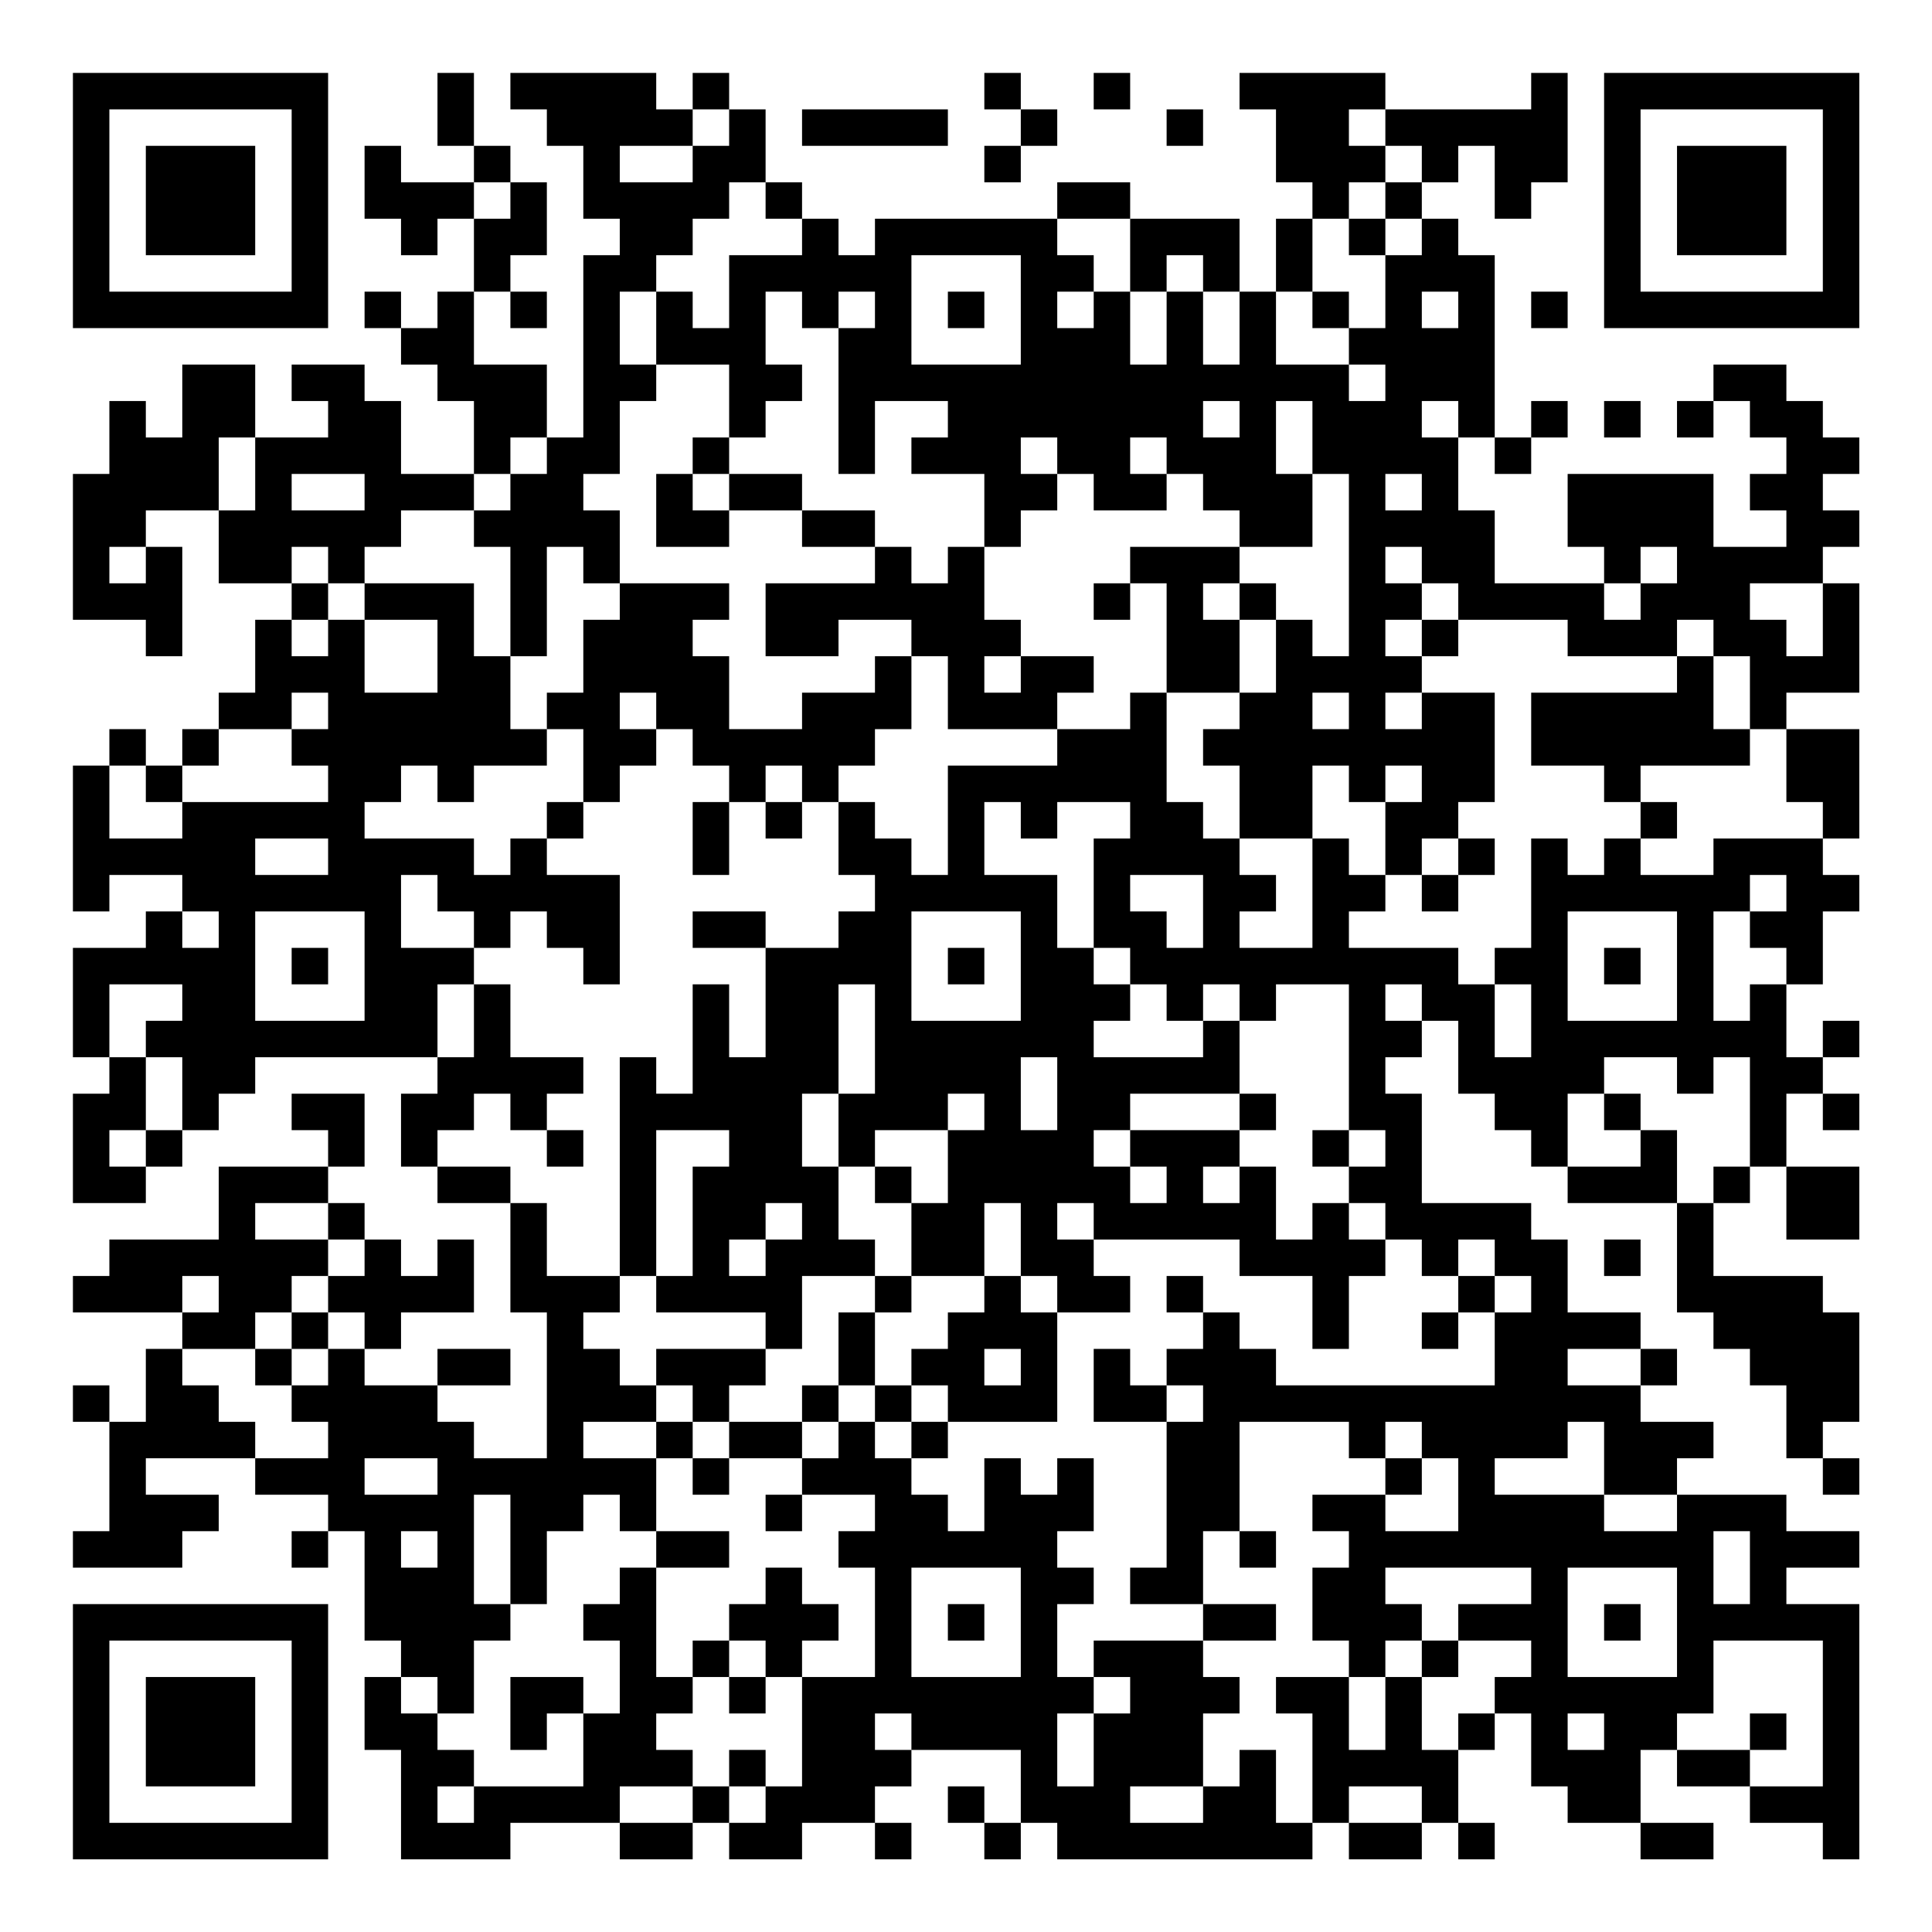 <?xml version="1.0" encoding="UTF-8"?>
<svg xmlns="http://www.w3.org/2000/svg" version="1.1" width="200" height="200" viewBox="0 0 200 200"><rect x="0" y="0" width="200" height="200" fill="#ffffff"/><g transform="scale(3.774)"><g transform="translate(2,2)"><path fill-rule="evenodd" d="M10 0L10 2L11 2L11 3L9 3L9 2L8 2L8 4L9 4L9 5L10 5L10 4L11 4L11 6L10 6L10 7L9 7L9 6L8 6L8 7L9 7L9 8L10 8L10 9L11 9L11 11L9 11L9 9L8 9L8 8L6 8L6 9L7 9L7 10L5 10L5 8L3 8L3 10L2 10L2 9L1 9L1 11L0 11L0 15L2 15L2 16L3 16L3 13L2 13L2 12L4 12L4 14L6 14L6 15L5 15L5 17L4 17L4 18L3 18L3 19L2 19L2 18L1 18L1 19L0 19L0 23L1 23L1 22L3 22L3 23L2 23L2 24L0 24L0 27L1 27L1 28L0 28L0 31L2 31L2 30L3 30L3 29L4 29L4 28L5 28L5 27L10 27L10 28L9 28L9 30L10 30L10 31L12 31L12 34L13 34L13 38L11 38L11 37L10 37L10 36L12 36L12 35L10 35L10 36L8 36L8 35L9 35L9 34L11 34L11 32L10 32L10 33L9 33L9 32L8 32L8 31L7 31L7 30L8 30L8 28L6 28L6 29L7 29L7 30L4 30L4 32L1 32L1 33L0 33L0 34L3 34L3 35L2 35L2 37L1 37L1 36L0 36L0 37L1 37L1 40L0 40L0 41L3 41L3 40L4 40L4 39L2 39L2 38L5 38L5 39L7 39L7 40L6 40L6 41L7 41L7 40L8 40L8 43L9 43L9 44L8 44L8 46L9 46L9 49L12 49L12 48L15 48L15 49L17 49L17 48L18 48L18 49L20 49L20 48L22 48L22 49L23 49L23 48L22 48L22 47L23 47L23 46L26 46L26 48L25 48L25 47L24 47L24 48L25 48L25 49L26 49L26 48L27 48L27 49L34 49L34 48L35 48L35 49L37 49L37 48L38 48L38 49L39 49L39 48L38 48L38 46L39 46L39 45L40 45L40 47L41 47L41 48L43 48L43 49L45 49L45 48L43 48L43 46L44 46L44 47L46 47L46 48L48 48L48 49L49 49L49 42L47 42L47 41L49 41L49 40L47 40L47 39L44 39L44 38L45 38L45 37L43 37L43 36L44 36L44 35L43 35L43 34L41 34L41 32L40 32L40 31L37 31L37 28L36 28L36 27L37 27L37 26L38 26L38 28L39 28L39 29L40 29L40 30L41 30L41 31L44 31L44 34L45 34L45 35L46 35L46 36L47 36L47 38L48 38L48 39L49 39L49 38L48 38L48 37L49 37L49 34L48 34L48 33L45 33L45 31L46 31L46 30L47 30L47 32L49 32L49 30L47 30L47 28L48 28L48 29L49 29L49 28L48 28L48 27L49 27L49 26L48 26L48 27L47 27L47 25L48 25L48 23L49 23L49 22L48 22L48 21L49 21L49 18L47 18L47 17L49 17L49 14L48 14L48 13L49 13L49 12L48 12L48 11L49 11L49 10L48 10L48 9L47 9L47 8L45 8L45 9L44 9L44 10L45 10L45 9L46 9L46 10L47 10L47 11L46 11L46 12L47 12L47 13L45 13L45 11L41 11L41 13L42 13L42 14L39 14L39 12L38 12L38 10L39 10L39 11L40 11L40 10L41 10L41 9L40 9L40 10L39 10L39 5L38 5L38 4L37 4L37 3L38 3L38 2L39 2L39 4L40 4L40 3L41 3L41 0L40 0L40 1L36 1L36 0L32 0L32 1L33 1L33 3L34 3L34 4L33 4L33 6L32 6L32 4L29 4L29 3L27 3L27 4L22 4L22 5L21 5L21 4L20 4L20 3L19 3L19 1L18 1L18 0L17 0L17 1L16 1L16 0L12 0L12 1L13 1L13 2L14 2L14 4L15 4L15 5L14 5L14 10L13 10L13 8L11 8L11 6L12 6L12 7L13 7L13 6L12 6L12 5L13 5L13 3L12 3L12 2L11 2L11 0ZM25 0L25 1L26 1L26 2L25 2L25 3L26 3L26 2L27 2L27 1L26 1L26 0ZM28 0L28 1L29 1L29 0ZM17 1L17 2L15 2L15 3L17 3L17 2L18 2L18 1ZM20 1L20 2L24 2L24 1ZM30 1L30 2L31 2L31 1ZM35 1L35 2L36 2L36 3L35 3L35 4L34 4L34 6L33 6L33 8L35 8L35 9L36 9L36 8L35 8L35 7L36 7L36 5L37 5L37 4L36 4L36 3L37 3L37 2L36 2L36 1ZM11 3L11 4L12 4L12 3ZM18 3L18 4L17 4L17 5L16 5L16 6L15 6L15 8L16 8L16 9L15 9L15 11L14 11L14 12L15 12L15 14L14 14L14 13L13 13L13 16L12 16L12 13L11 13L11 12L12 12L12 11L13 11L13 10L12 10L12 11L11 11L11 12L9 12L9 13L8 13L8 14L7 14L7 13L6 13L6 14L7 14L7 15L6 15L6 16L7 16L7 15L8 15L8 17L10 17L10 15L8 15L8 14L11 14L11 16L12 16L12 18L13 18L13 19L11 19L11 20L10 20L10 19L9 19L9 20L8 20L8 21L11 21L11 22L12 22L12 21L13 21L13 22L15 22L15 25L14 25L14 24L13 24L13 23L12 23L12 24L11 24L11 23L10 23L10 22L9 22L9 24L11 24L11 25L10 25L10 27L11 27L11 25L12 25L12 27L14 27L14 28L13 28L13 29L12 29L12 28L11 28L11 29L10 29L10 30L12 30L12 31L13 31L13 33L15 33L15 34L14 34L14 35L15 35L15 36L16 36L16 37L14 37L14 38L16 38L16 40L15 40L15 39L14 39L14 40L13 40L13 42L12 42L12 39L11 39L11 42L12 42L12 43L11 43L11 45L10 45L10 44L9 44L9 45L10 45L10 46L11 46L11 47L10 47L10 48L11 48L11 47L14 47L14 45L15 45L15 43L14 43L14 42L15 42L15 41L16 41L16 44L17 44L17 45L16 45L16 46L17 46L17 47L15 47L15 48L17 48L17 47L18 47L18 48L19 48L19 47L20 47L20 44L22 44L22 41L21 41L21 40L22 40L22 39L20 39L20 38L21 38L21 37L22 37L22 38L23 38L23 39L24 39L24 40L25 40L25 38L26 38L26 39L27 39L27 38L28 38L28 40L27 40L27 41L28 41L28 42L27 42L27 44L28 44L28 45L27 45L27 47L28 47L28 45L29 45L29 44L28 44L28 43L31 43L31 44L32 44L32 45L31 45L31 47L29 47L29 48L31 48L31 47L32 47L32 46L33 46L33 48L34 48L34 45L33 45L33 44L35 44L35 46L36 46L36 44L37 44L37 46L38 46L38 45L39 45L39 44L40 44L40 43L38 43L38 42L40 42L40 41L36 41L36 42L37 42L37 43L36 43L36 44L35 44L35 43L34 43L34 41L35 41L35 40L34 40L34 39L36 39L36 40L38 40L38 38L37 38L37 37L36 37L36 38L35 38L35 37L32 37L32 40L31 40L31 42L29 42L29 41L30 41L30 37L31 37L31 36L30 36L30 35L31 35L31 34L32 34L32 35L33 35L33 36L39 36L39 34L40 34L40 33L39 33L39 32L38 32L38 33L37 33L37 32L36 32L36 31L35 31L35 30L36 30L36 29L35 29L35 25L33 25L33 26L32 26L32 25L31 25L31 26L30 26L30 25L29 25L29 24L28 24L28 21L29 21L29 20L27 20L27 21L26 21L26 20L25 20L25 22L27 22L27 24L28 24L28 25L29 25L29 26L28 26L28 27L31 27L31 26L32 26L32 28L29 28L29 29L28 29L28 30L29 30L29 31L30 31L30 30L29 30L29 29L32 29L32 30L31 30L31 31L32 31L32 30L33 30L33 32L34 32L34 31L35 31L35 32L36 32L36 33L35 33L35 35L34 35L34 33L32 33L32 32L28 32L28 31L27 31L27 32L28 32L28 33L29 33L29 34L27 34L27 33L26 33L26 31L25 31L25 33L23 33L23 31L24 31L24 29L25 29L25 28L24 28L24 29L22 29L22 30L21 30L21 28L22 28L22 25L21 25L21 28L20 28L20 30L21 30L21 32L22 32L22 33L20 33L20 35L19 35L19 34L16 34L16 33L17 33L17 30L18 30L18 29L16 29L16 33L15 33L15 27L16 27L16 28L17 28L17 25L18 25L18 27L19 27L19 24L21 24L21 23L22 23L22 22L21 22L21 20L22 20L22 21L23 21L23 22L24 22L24 19L27 19L27 18L29 18L29 17L30 17L30 20L31 20L31 21L32 21L32 22L33 22L33 23L32 23L32 24L34 24L34 21L35 21L35 22L36 22L36 23L35 23L35 24L38 24L38 25L39 25L39 27L40 27L40 25L39 25L39 24L40 24L40 21L41 21L41 22L42 22L42 21L43 21L43 22L45 22L45 21L48 21L48 20L47 20L47 18L46 18L46 16L45 16L45 15L44 15L44 16L41 16L41 15L38 15L38 14L37 14L37 13L36 13L36 14L37 14L37 15L36 15L36 16L37 16L37 17L36 17L36 18L37 18L37 17L39 17L39 20L38 20L38 21L37 21L37 22L36 22L36 20L37 20L37 19L36 19L36 20L35 20L35 19L34 19L34 21L32 21L32 19L31 19L31 18L32 18L32 17L33 17L33 15L34 15L34 16L35 16L35 11L34 11L34 9L33 9L33 11L34 11L34 13L32 13L32 12L31 12L31 11L30 11L30 10L29 10L29 11L30 11L30 12L28 12L28 11L27 11L27 10L26 10L26 11L27 11L27 12L26 12L26 13L25 13L25 11L23 11L23 10L24 10L24 9L22 9L22 11L21 11L21 7L22 7L22 6L21 6L21 7L20 7L20 6L19 6L19 8L20 8L20 9L19 9L19 10L18 10L18 8L16 8L16 6L17 6L17 7L18 7L18 5L20 5L20 4L19 4L19 3ZM27 4L27 5L28 5L28 6L27 6L27 7L28 7L28 6L29 6L29 8L30 8L30 6L31 6L31 8L32 8L32 6L31 6L31 5L30 5L30 6L29 6L29 4ZM35 4L35 5L36 5L36 4ZM23 5L23 8L26 8L26 5ZM24 6L24 7L25 7L25 6ZM34 6L34 7L35 7L35 6ZM37 6L37 7L38 7L38 6ZM40 6L40 7L41 7L41 6ZM31 9L31 10L32 10L32 9ZM37 9L37 10L38 10L38 9ZM42 9L42 10L43 10L43 9ZM4 10L4 12L5 12L5 10ZM17 10L17 11L16 11L16 13L18 13L18 12L20 12L20 13L22 13L22 14L19 14L19 16L21 16L21 15L23 15L23 16L22 16L22 17L20 17L20 18L18 18L18 16L17 16L17 15L18 15L18 14L15 14L15 15L14 15L14 17L13 17L13 18L14 18L14 20L13 20L13 21L14 21L14 20L15 20L15 19L16 19L16 18L17 18L17 19L18 19L18 20L17 20L17 22L18 22L18 20L19 20L19 21L20 21L20 20L21 20L21 19L22 19L22 18L23 18L23 16L24 16L24 18L27 18L27 17L28 17L28 16L26 16L26 15L25 15L25 13L24 13L24 14L23 14L23 13L22 13L22 12L20 12L20 11L18 11L18 10ZM6 11L6 12L8 12L8 11ZM17 11L17 12L18 12L18 11ZM36 11L36 12L37 12L37 11ZM1 13L1 14L2 14L2 13ZM29 13L29 14L28 14L28 15L29 15L29 14L30 14L30 17L32 17L32 15L33 15L33 14L32 14L32 13ZM43 13L43 14L42 14L42 15L43 15L43 14L44 14L44 13ZM31 14L31 15L32 15L32 14ZM46 14L46 15L47 15L47 16L48 16L48 14ZM37 15L37 16L38 16L38 15ZM25 16L25 17L26 17L26 16ZM44 16L44 17L40 17L40 19L42 19L42 20L43 20L43 21L44 21L44 20L43 20L43 19L46 19L46 18L45 18L45 16ZM6 17L6 18L4 18L4 19L3 19L3 20L2 20L2 19L1 19L1 21L3 21L3 20L7 20L7 19L6 19L6 18L7 18L7 17ZM15 17L15 18L16 18L16 17ZM34 17L34 18L35 18L35 17ZM19 19L19 20L20 20L20 19ZM5 21L5 22L7 22L7 21ZM38 21L38 22L37 22L37 23L38 23L38 22L39 22L39 21ZM29 22L29 23L30 23L30 24L31 24L31 22ZM46 22L46 23L45 23L45 26L46 26L46 25L47 25L47 24L46 24L46 23L47 23L47 22ZM3 23L3 24L4 24L4 23ZM5 23L5 26L8 26L8 23ZM17 23L17 24L19 24L19 23ZM23 23L23 26L26 26L26 23ZM41 23L41 26L44 26L44 23ZM6 24L6 25L7 25L7 24ZM24 24L24 25L25 25L25 24ZM42 24L42 25L43 25L43 24ZM1 25L1 27L2 27L2 29L1 29L1 30L2 30L2 29L3 29L3 27L2 27L2 26L3 26L3 25ZM36 25L36 26L37 26L37 25ZM26 27L26 29L27 29L27 27ZM42 27L42 28L41 28L41 30L43 30L43 29L44 29L44 31L45 31L45 30L46 30L46 27L45 27L45 28L44 28L44 27ZM32 28L32 29L33 29L33 28ZM42 28L42 29L43 29L43 28ZM13 29L13 30L14 30L14 29ZM34 29L34 30L35 30L35 29ZM22 30L22 31L23 31L23 30ZM5 31L5 32L7 32L7 33L6 33L6 34L5 34L5 35L3 35L3 36L4 36L4 37L5 37L5 38L7 38L7 37L6 37L6 36L7 36L7 35L8 35L8 34L7 34L7 33L8 33L8 32L7 32L7 31ZM19 31L19 32L18 32L18 33L19 33L19 32L20 32L20 31ZM42 32L42 33L43 33L43 32ZM3 33L3 34L4 34L4 33ZM22 33L22 34L21 34L21 36L20 36L20 37L18 37L18 36L19 36L19 35L16 35L16 36L17 36L17 37L16 37L16 38L17 38L17 39L18 39L18 38L20 38L20 37L21 37L21 36L22 36L22 37L23 37L23 38L24 38L24 37L27 37L27 34L26 34L26 33L25 33L25 34L24 34L24 35L23 35L23 36L22 36L22 34L23 34L23 33ZM30 33L30 34L31 34L31 33ZM38 33L38 34L37 34L37 35L38 35L38 34L39 34L39 33ZM6 34L6 35L5 35L5 36L6 36L6 35L7 35L7 34ZM25 35L25 36L26 36L26 35ZM28 35L28 37L30 37L30 36L29 36L29 35ZM41 35L41 36L43 36L43 35ZM23 36L23 37L24 37L24 36ZM17 37L17 38L18 38L18 37ZM41 37L41 38L39 38L39 39L42 39L42 40L44 40L44 39L42 39L42 37ZM8 38L8 39L10 39L10 38ZM36 38L36 39L37 39L37 38ZM19 39L19 40L20 40L20 39ZM9 40L9 41L10 41L10 40ZM16 40L16 41L18 41L18 40ZM32 40L32 41L33 41L33 40ZM45 40L45 42L46 42L46 40ZM19 41L19 42L18 42L18 43L17 43L17 44L18 44L18 45L19 45L19 44L20 44L20 43L21 43L21 42L20 42L20 41ZM23 41L23 44L26 44L26 41ZM41 41L41 44L44 44L44 41ZM24 42L24 43L25 43L25 42ZM31 42L31 43L33 43L33 42ZM42 42L42 43L43 43L43 42ZM18 43L18 44L19 44L19 43ZM37 43L37 44L38 44L38 43ZM45 43L45 45L44 45L44 46L46 46L46 47L48 47L48 43ZM12 44L12 46L13 46L13 45L14 45L14 44ZM22 45L22 46L23 46L23 45ZM41 45L41 46L42 46L42 45ZM46 45L46 46L47 46L47 45ZM18 46L18 47L19 47L19 46ZM35 47L35 48L37 48L37 47ZM0 0L0 7L7 7L7 0ZM1 1L1 6L6 6L6 1ZM2 2L2 5L5 5L5 2ZM42 0L42 7L49 7L49 0ZM43 1L43 6L48 6L48 1ZM44 2L44 5L47 5L47 2ZM0 42L0 49L7 49L7 42ZM1 43L1 48L6 48L6 43ZM2 44L2 47L5 47L5 44Z" fill="#000000"/></g></g></svg>
